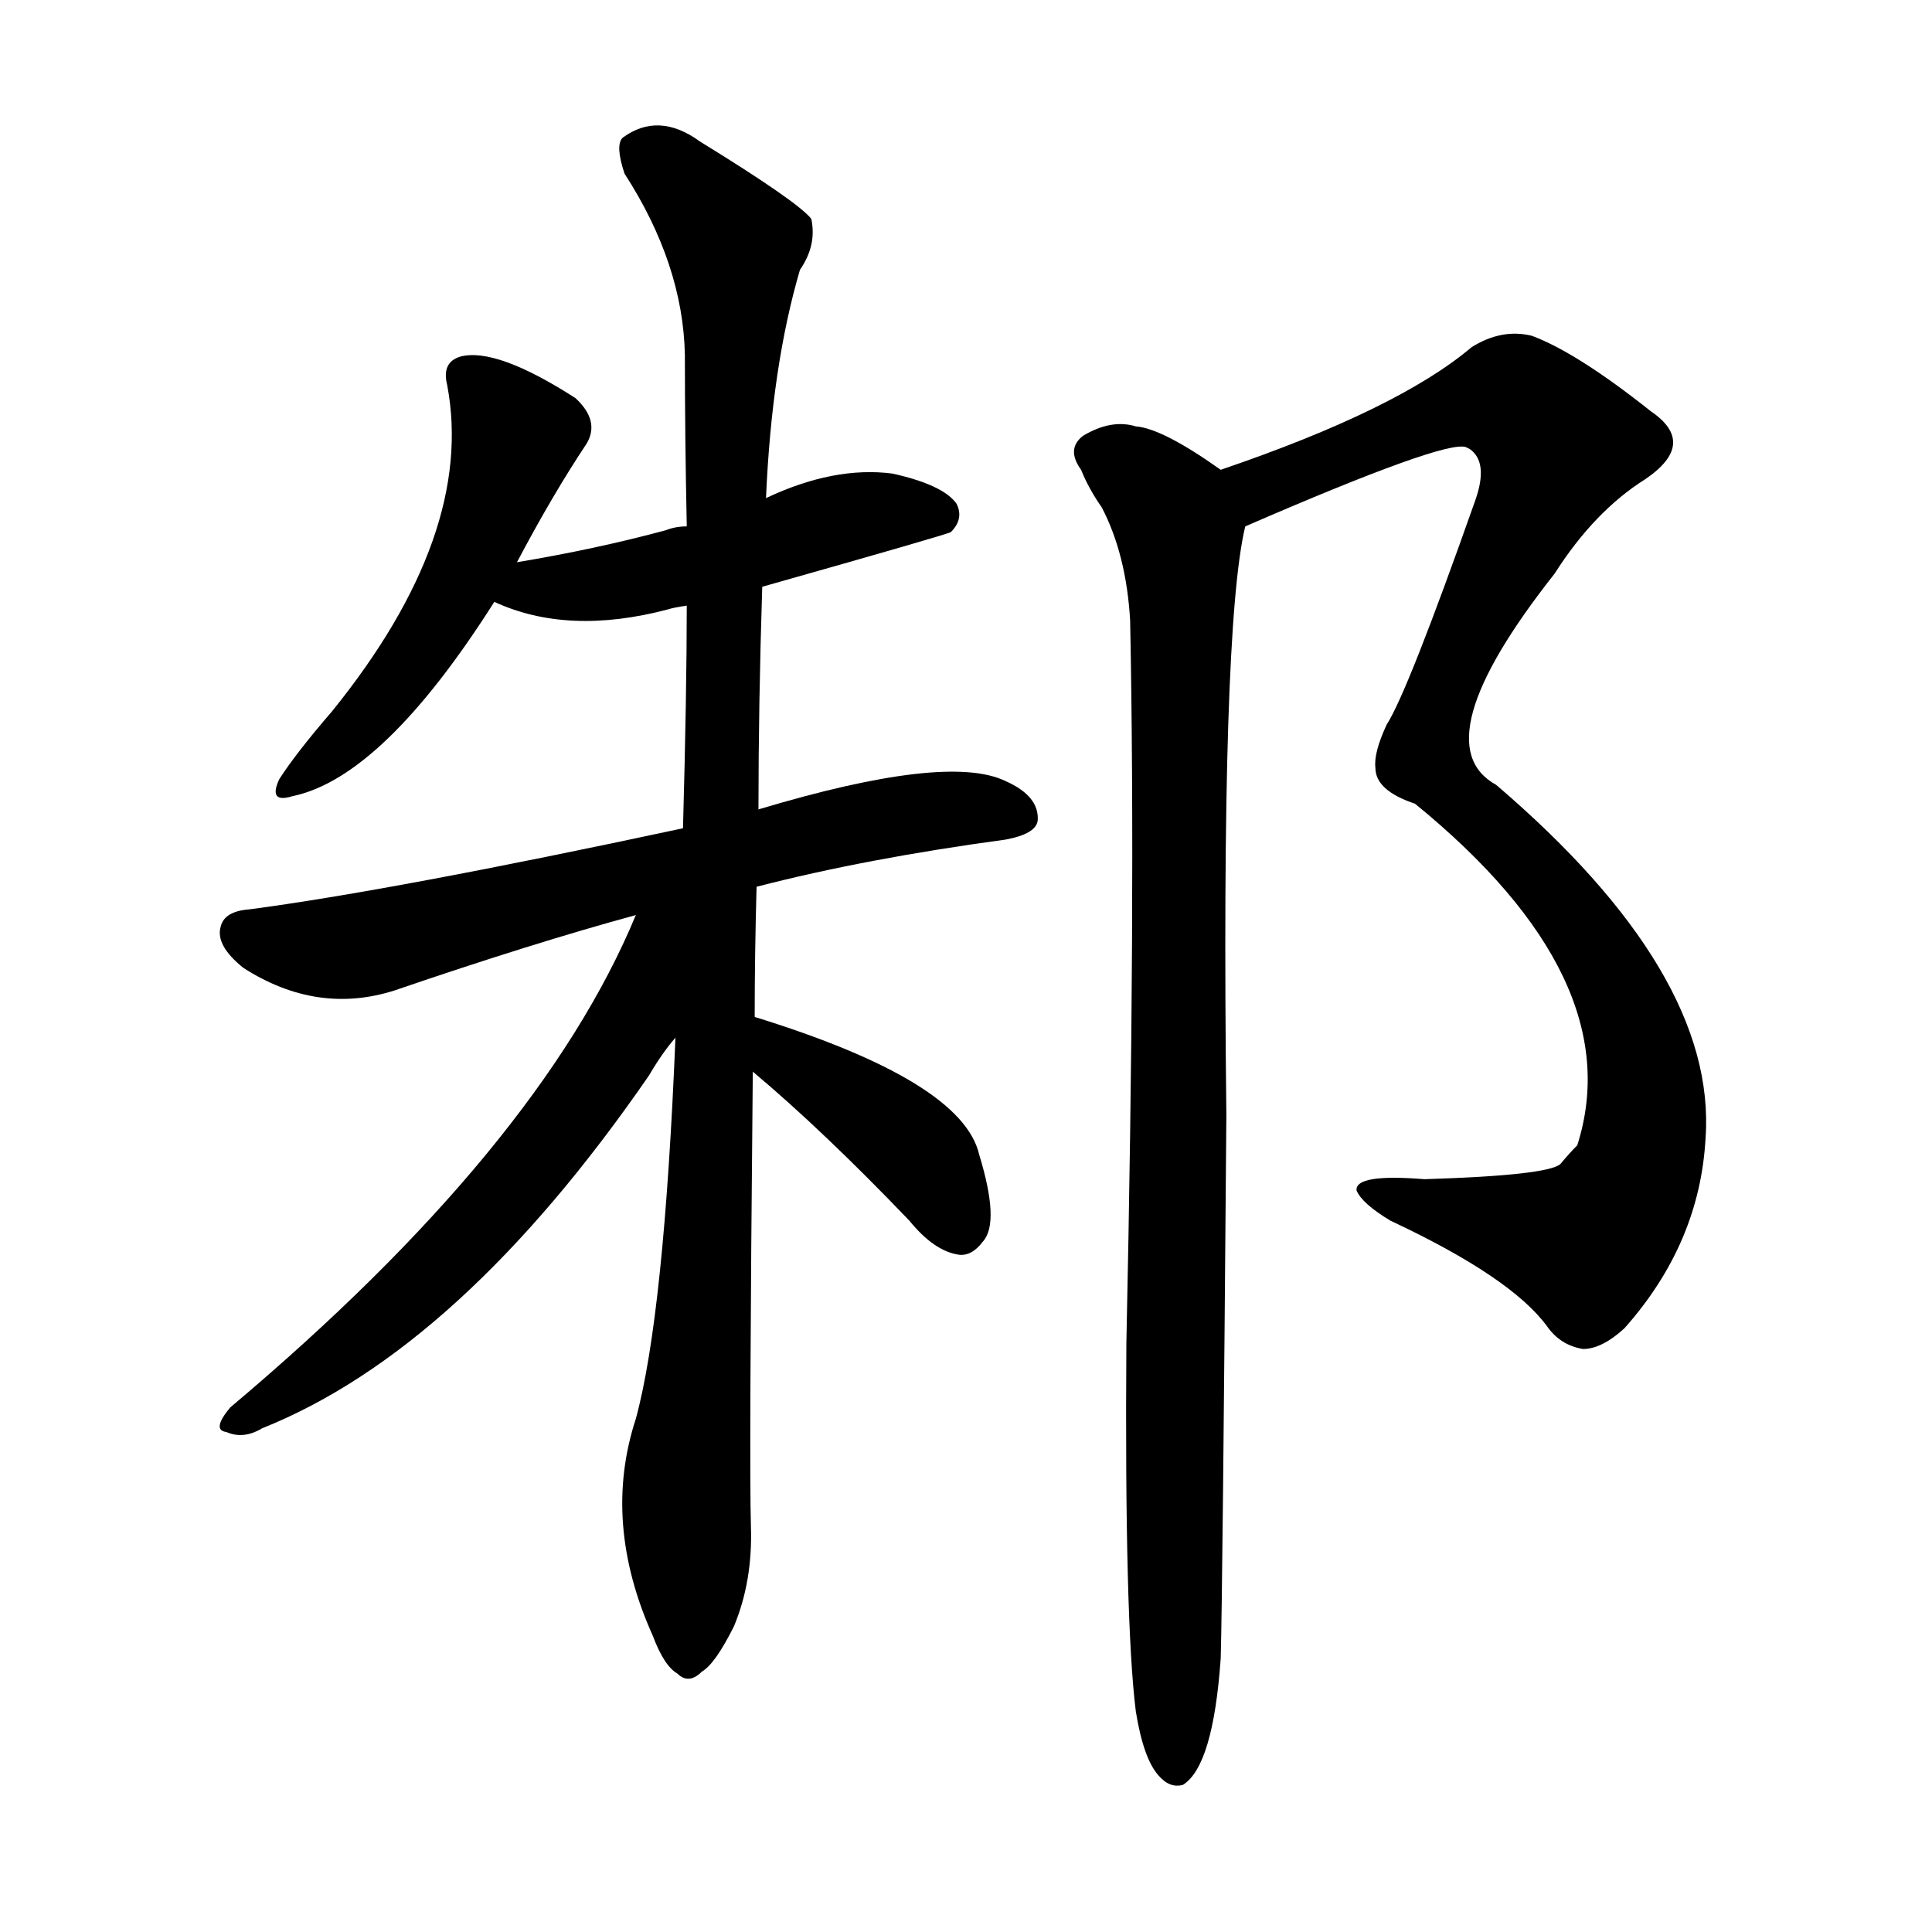 <svg version="1.1" viewBox="0 0 1024 1024" xmlns="http://www.w3.org/2000/svg">
  
  <g transform="scale(1, -1) translate(0, -900)">
    <style type="text/css">
        .origin {display:none;}
        .hide {display:none;}
        .stroke {fill: #000000;}
    </style>

    <path d="M 274 602 Q 293 638 311 665 Q 318 677 305 689 Q 263 716 244 711 Q 234 708 237 696 Q 252 617 176 523 Q 157 501 148 487 Q 142 474 155 478 Q 203 488 262 581 L 274 602 Z" fill="lightgray" class="stroke"/>
    <path d="M 404 589 Q 503 617 504 618 Q 511 625 507 633 Q 500 643 473 649 Q 442 653 406 636 L 364 621 Q 358 621 353 619 Q 316 609 274 602 C 244 597 234 593 262 581 Q 301 563 354 577 Q 357 578 364 579 L 404 589 Z" fill="lightgray" class="stroke"/>
    <path d="M 401 430 Q 459 445 533 455 Q 549 458 550 465 Q 551 478 533 486 Q 502 501 402 471 L 362 461 Q 208 428 132 418 Q 119 417 117 409 Q 114 399 129 387 Q 168 362 209 375 Q 282 400 337 415 L 401 430 Z" fill="lightgray" class="stroke"/>
    <path d="M 400 361 Q 400 394 401 430 L 402 471 Q 402 526 404 589 L 406 636 Q 409 706 424 757 Q 433 770 430 784 Q 423 793 371 825 Q 349 841 330 827 Q 326 823 331 808 Q 362 760 363 712 Q 363 669 364 621 L 364 579 Q 364 533 362 461 L 358 350 Q 352 203 337 148 Q 319 93 346 33 Q 352 17 359 13 Q 365 7 372 14 Q 379 18 389 38 Q 399 62 398 91 Q 397 125 399 332 L 400 361 Z" fill="lightgray" class="stroke"/>
    <path d="M 337 415 Q 286 292 122 154 Q 112 142 120 141 Q 129 137 139 143 Q 244 185 344 330 Q 351 342 358 350 C 418 428 350 446 337 415 Z" fill="lightgray" class="stroke"/>
    <path d="M 399 332 Q 436 301 482 253 Q 495 237 508 235 Q 515 234 521 242 Q 530 252 519 288 Q 510 327 400 361 C 371 370 376 351 399 332 Z" fill="lightgray" class="stroke"/>
    <path d="M 660 621 Q 766 667 777 663 L 779 662 Q 789 655 782 635 Q 746 533 735 516 Q 728 501 729 493 Q 729 481 750 474 Q 864 381 836 293 Q 832 289 827 283 Q 820 277 755 275 Q 718 278 719 269 Q 722 262 737 253 Q 801 223 820 197 Q 827 187 839 185 Q 849 185 861 196 Q 901 241 904 297 Q 910 384 793 484 Q 753 506 824 596 Q 845 629 872 646 Q 900 665 875 682 Q 836 713 812 722 Q 796 726 780 716 Q 741 683 647 651 C 619 641 632 609 660 621 Z" fill="lightgray" class="stroke"/>
    <path d="M 602 -7 Q 606 -32 614 -41 Q 620 -48 627 -46 Q 643 -36 647 21 Q 648 55 650 309 Q 647 567 660 621 C 663 640 663 640 647 651 Q 616 673 602 674 Q 589 678 574 669 Q 565 662 573 651 Q 577 641 584 631 Q 597 606 599 571 Q 602 421 597 188 Q 596 41 602 -7 Z" fill="lightgray" class="stroke"/></g>
</svg>